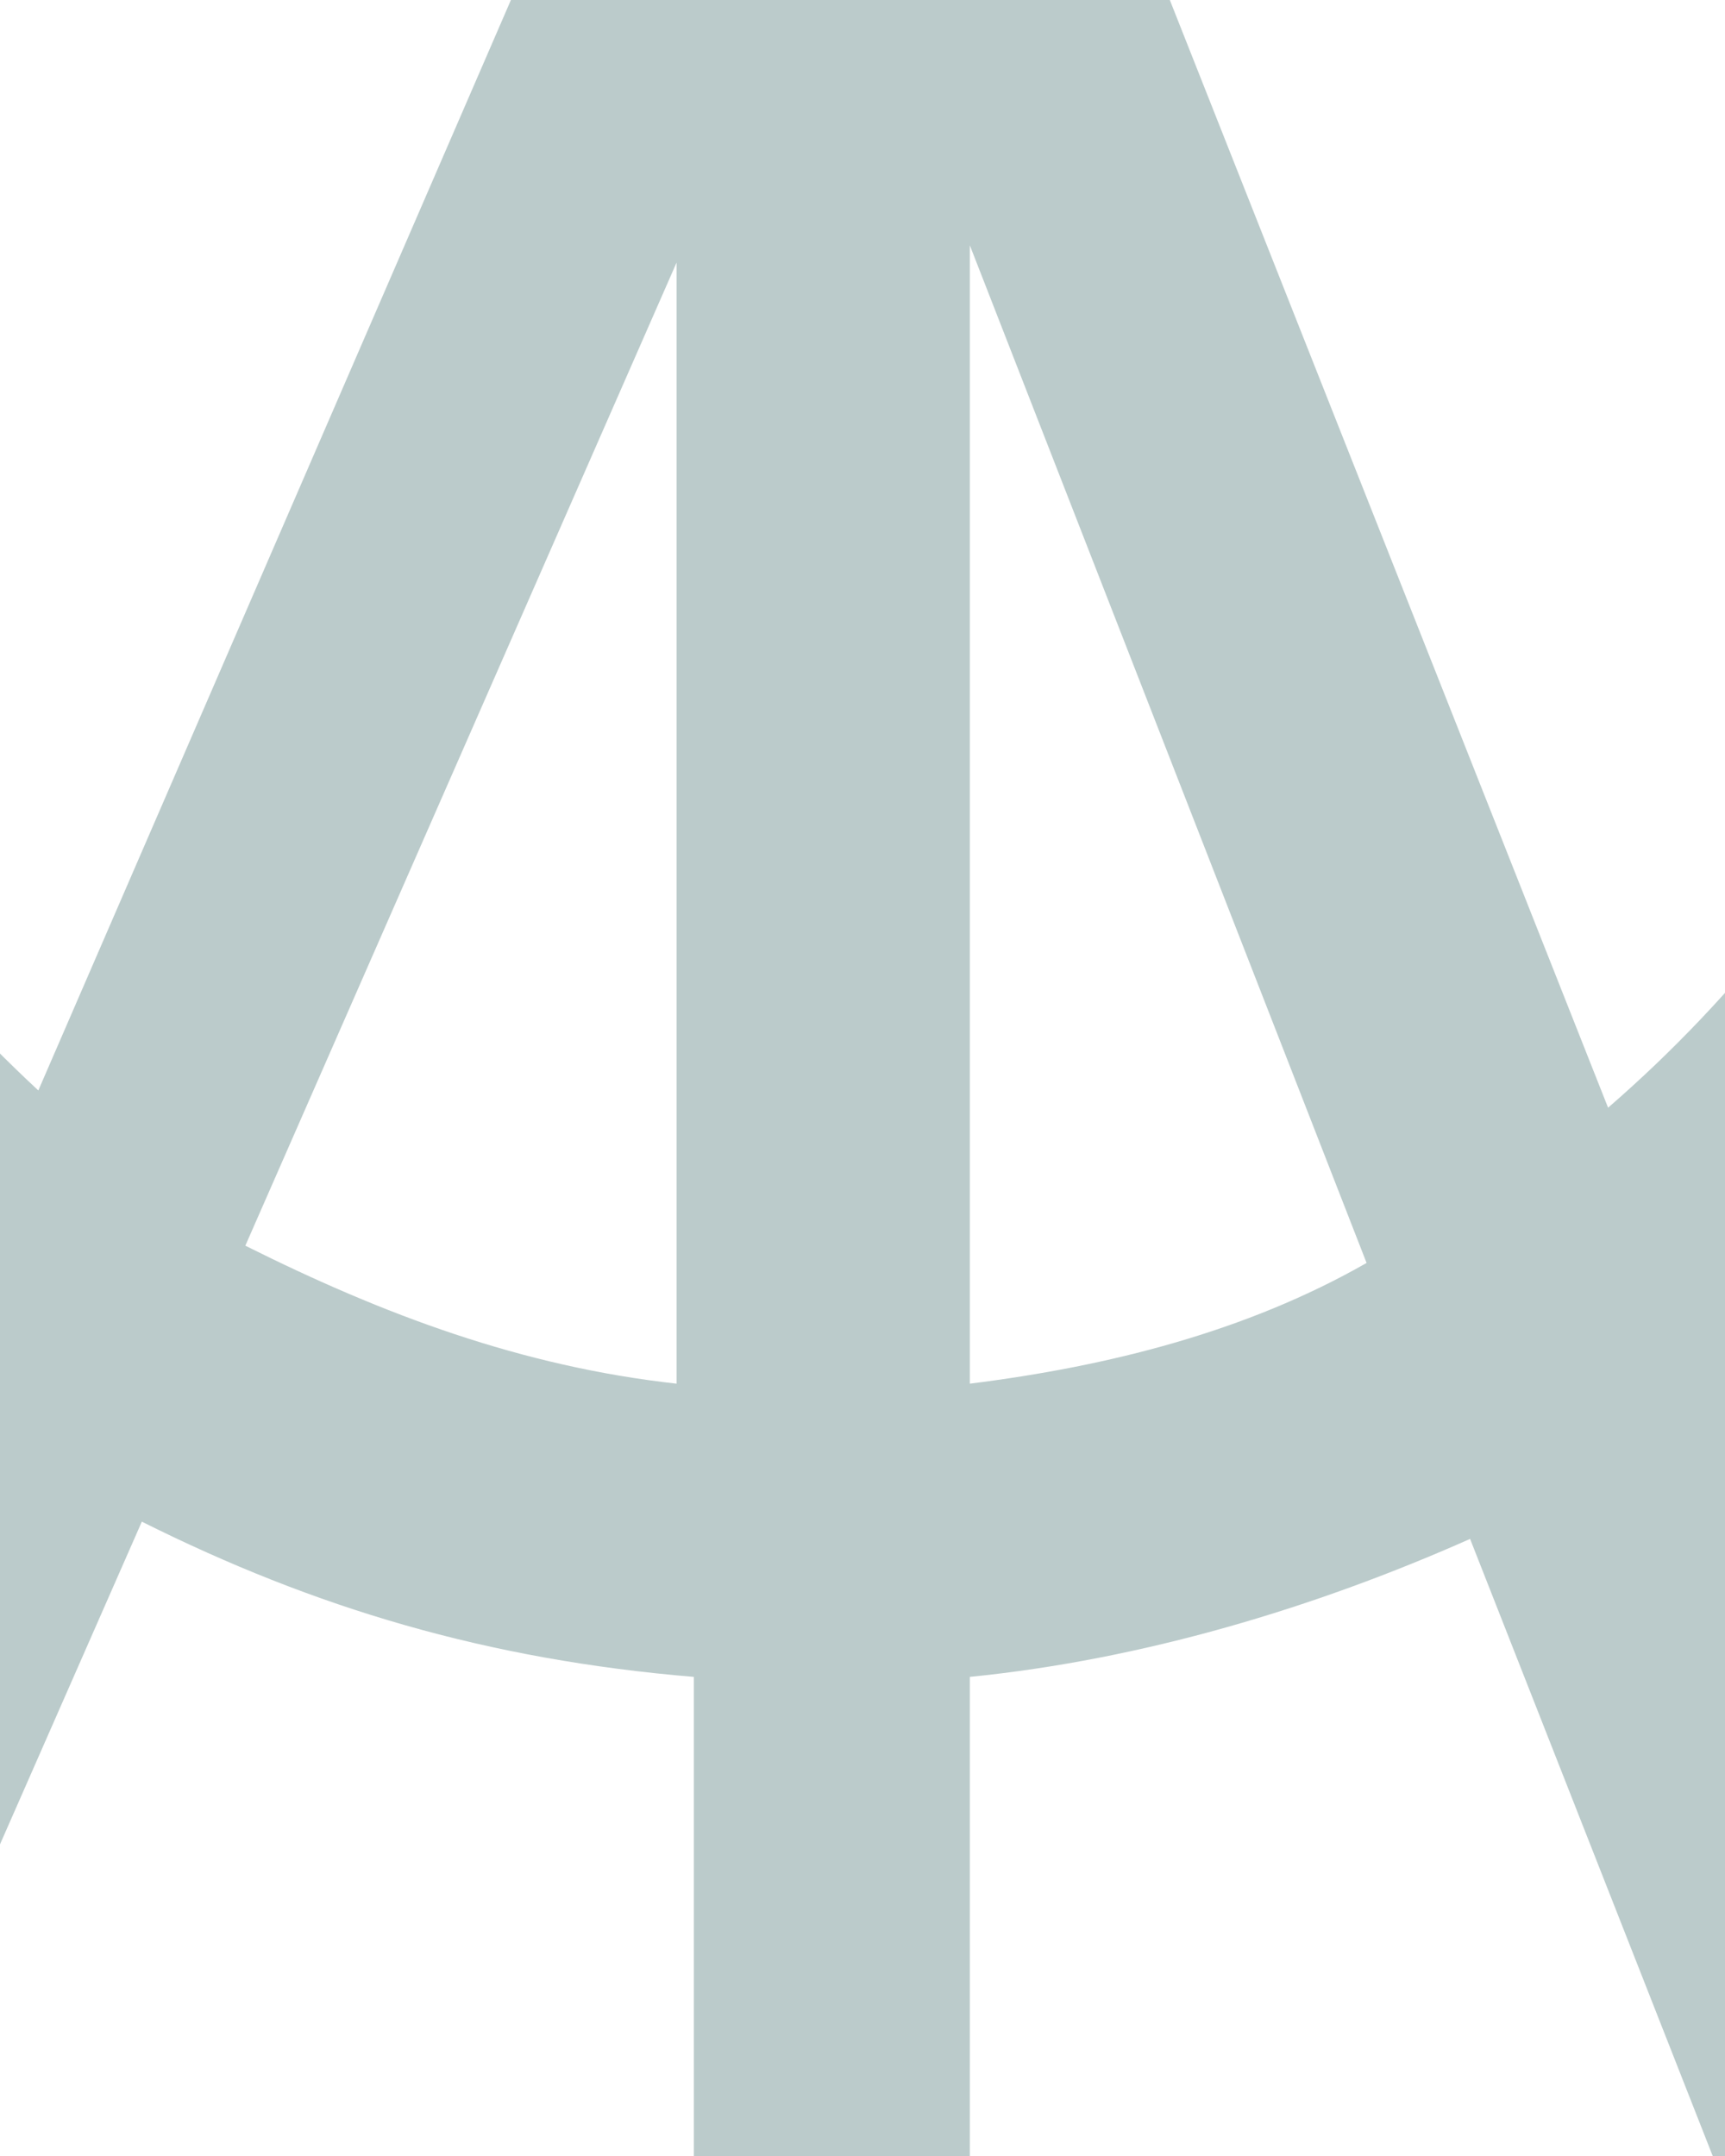 <?xml version="1.0" encoding="utf-8"?>
<!-- Generator: Adobe Illustrator 21.0.2, SVG Export Plug-In . SVG Version: 6.00 Build 0)  -->
<svg version="1.1" id="Layer_1" xmlns="http://www.w3.org/2000/svg" xmlns:xlink="http://www.w3.org/1999/xlink" x="0px" y="0px"
	 viewBox="0 0 90 112.5" style="enable-background:new 0 0 90 112.5;" xml:space="preserve">
<style type="text/css">
	.st0{fill:#BBCBCB;}
</style>
<path class="st0" d="M387.2-97c-0.9-1.8-2.7-2.7-4.5-3.6l-53.1-17.1c-3.6-0.9-8.1,0.9-9,4.5l-4.5,14.4l-117.9-37.8l0.9-4.5
	c0.9-3.6-0.9-8.1-4.5-9l-198-63l3.6-10.8c0.9-1.8,0-3.6-0.9-5.4c-0.9-1.8-2.7-2.7-4.5-3.6l-162.9-52.2l10.8-32.4
	c0-1.8,0-4.5-0.9-6.3c-0.9-1.8-2.7-2.7-4.5-3.6l-57.6-18c-1.8-0.9-3.6,0-5.4,0.9c-1.8,0.9-3.6,1.8-4.5,3.6l-72,226.8
	c-0.9,3.6,0.9,8.1,4.5,9l57.6,18.9c0.9,0,1.8,0,2.7,0s2.7,0,3.6-0.9c1.8-0.9,2.7-2.7,3.6-4.5l10.8-32.4l162.9,52.2
	c0.9,0,1.8,0,2.7,0c3.6,0,6.3-1.8,7.2-5.4L-43-88l67.5,21.6c-34.2,9-59.4,39.6-59.4,75.6c0,25.2,11.7,46.8,29.7,61.2l-152.1,348.3
	c0,0.9-0.9,1.8-0.9,2.7h-24.3c-4.5,0-7.2,3.6-7.2,7.2s3.6,7.2,7.2,7.2h450.9c4.5,0,7.2-3.6,7.2-7.2s-3.6-7.2-7.2-7.2H227L90.2,72.2
	c18.9-14.4,31.5-36.9,31.5-63c0-19.8-7.2-36.9-18.9-50.4L155-25c0.9,0,1.8,0,2.7,0c3.6,0,6.3-1.8,7.2-5.4l0.9-4.5L283.7,3.8l-9,28.8
	c-0.9,3.6,0.9,8.1,4.5,9l53.1,17.1c0.9,0,1.8,0,2.7,0c0.9,0,2.7,0,3.6-0.9c1.8-0.9,2.7-2.7,3.6-4.5L389-92.5
	C388.1-93.4,388.1-95.2,387.2-97z M-241.9-103.3l-43.2-13.5l67.5-212.4l44.1,14.4l-10.8,32.4l0,0l-46.8,146.7l0,0L-241.9-103.3z
	 M-59.2-88.9l-155.7-49.5l42.3-132.3l155.7,49.5L-59.2-88.9z M7.4,79.4c9,4.5,18,7.2,28.8,8.1v333.9h-179.1L7.4,79.4z M71.3,65.9
	c-6.3,3.6-13.5,5.4-20.7,6.3V12.8L71.3,65.9z M35.3,72.2C27.2,71.3,20,68.6,12.8,65l22.5-51.3V72.2z M210.8,421.4H50.6V87.5
	c9-0.9,18-3.6,26.1-7.2L210.8,421.4z M83.9,57.8L51.5-24.1c-0.9-3.6-4.5-4.5-8.1-4.5h-0.9l0,0c0,0,0,0-0.9,0s-1.8,0-1.8,0l-0.9,0.9
	L38-26.8c-0.9,0.9-0.9,0.9-0.9,1.8c0,0,0,0,0,0.9l0,0l0,0L2,56.9C-10.6,45.2-19.6,29-19.6,10.1c0-35.1,28.8-63.9,63.9-63.9
	c35.1,0,63.9,28.8,63.9,63.9C106.4,29,97.4,46.1,83.9,57.8z M-39.4-102.4l30.6-97.2L182-138.4l-30.6,97.2L-39.4-102.4z M169.4-47.5
	l23.4-74.7l117.9,37.8L287.3-9.7L169.4-47.5z M329.6,43.4l-38.7-12.6l9-27.9c0-0.9,0.9-0.9,0.9-1.8l27.9-88.2c0-0.9,0-0.9,0-1.8
	l3.6-12.6L371-88.9L329.6,43.4z"/>
</svg>

